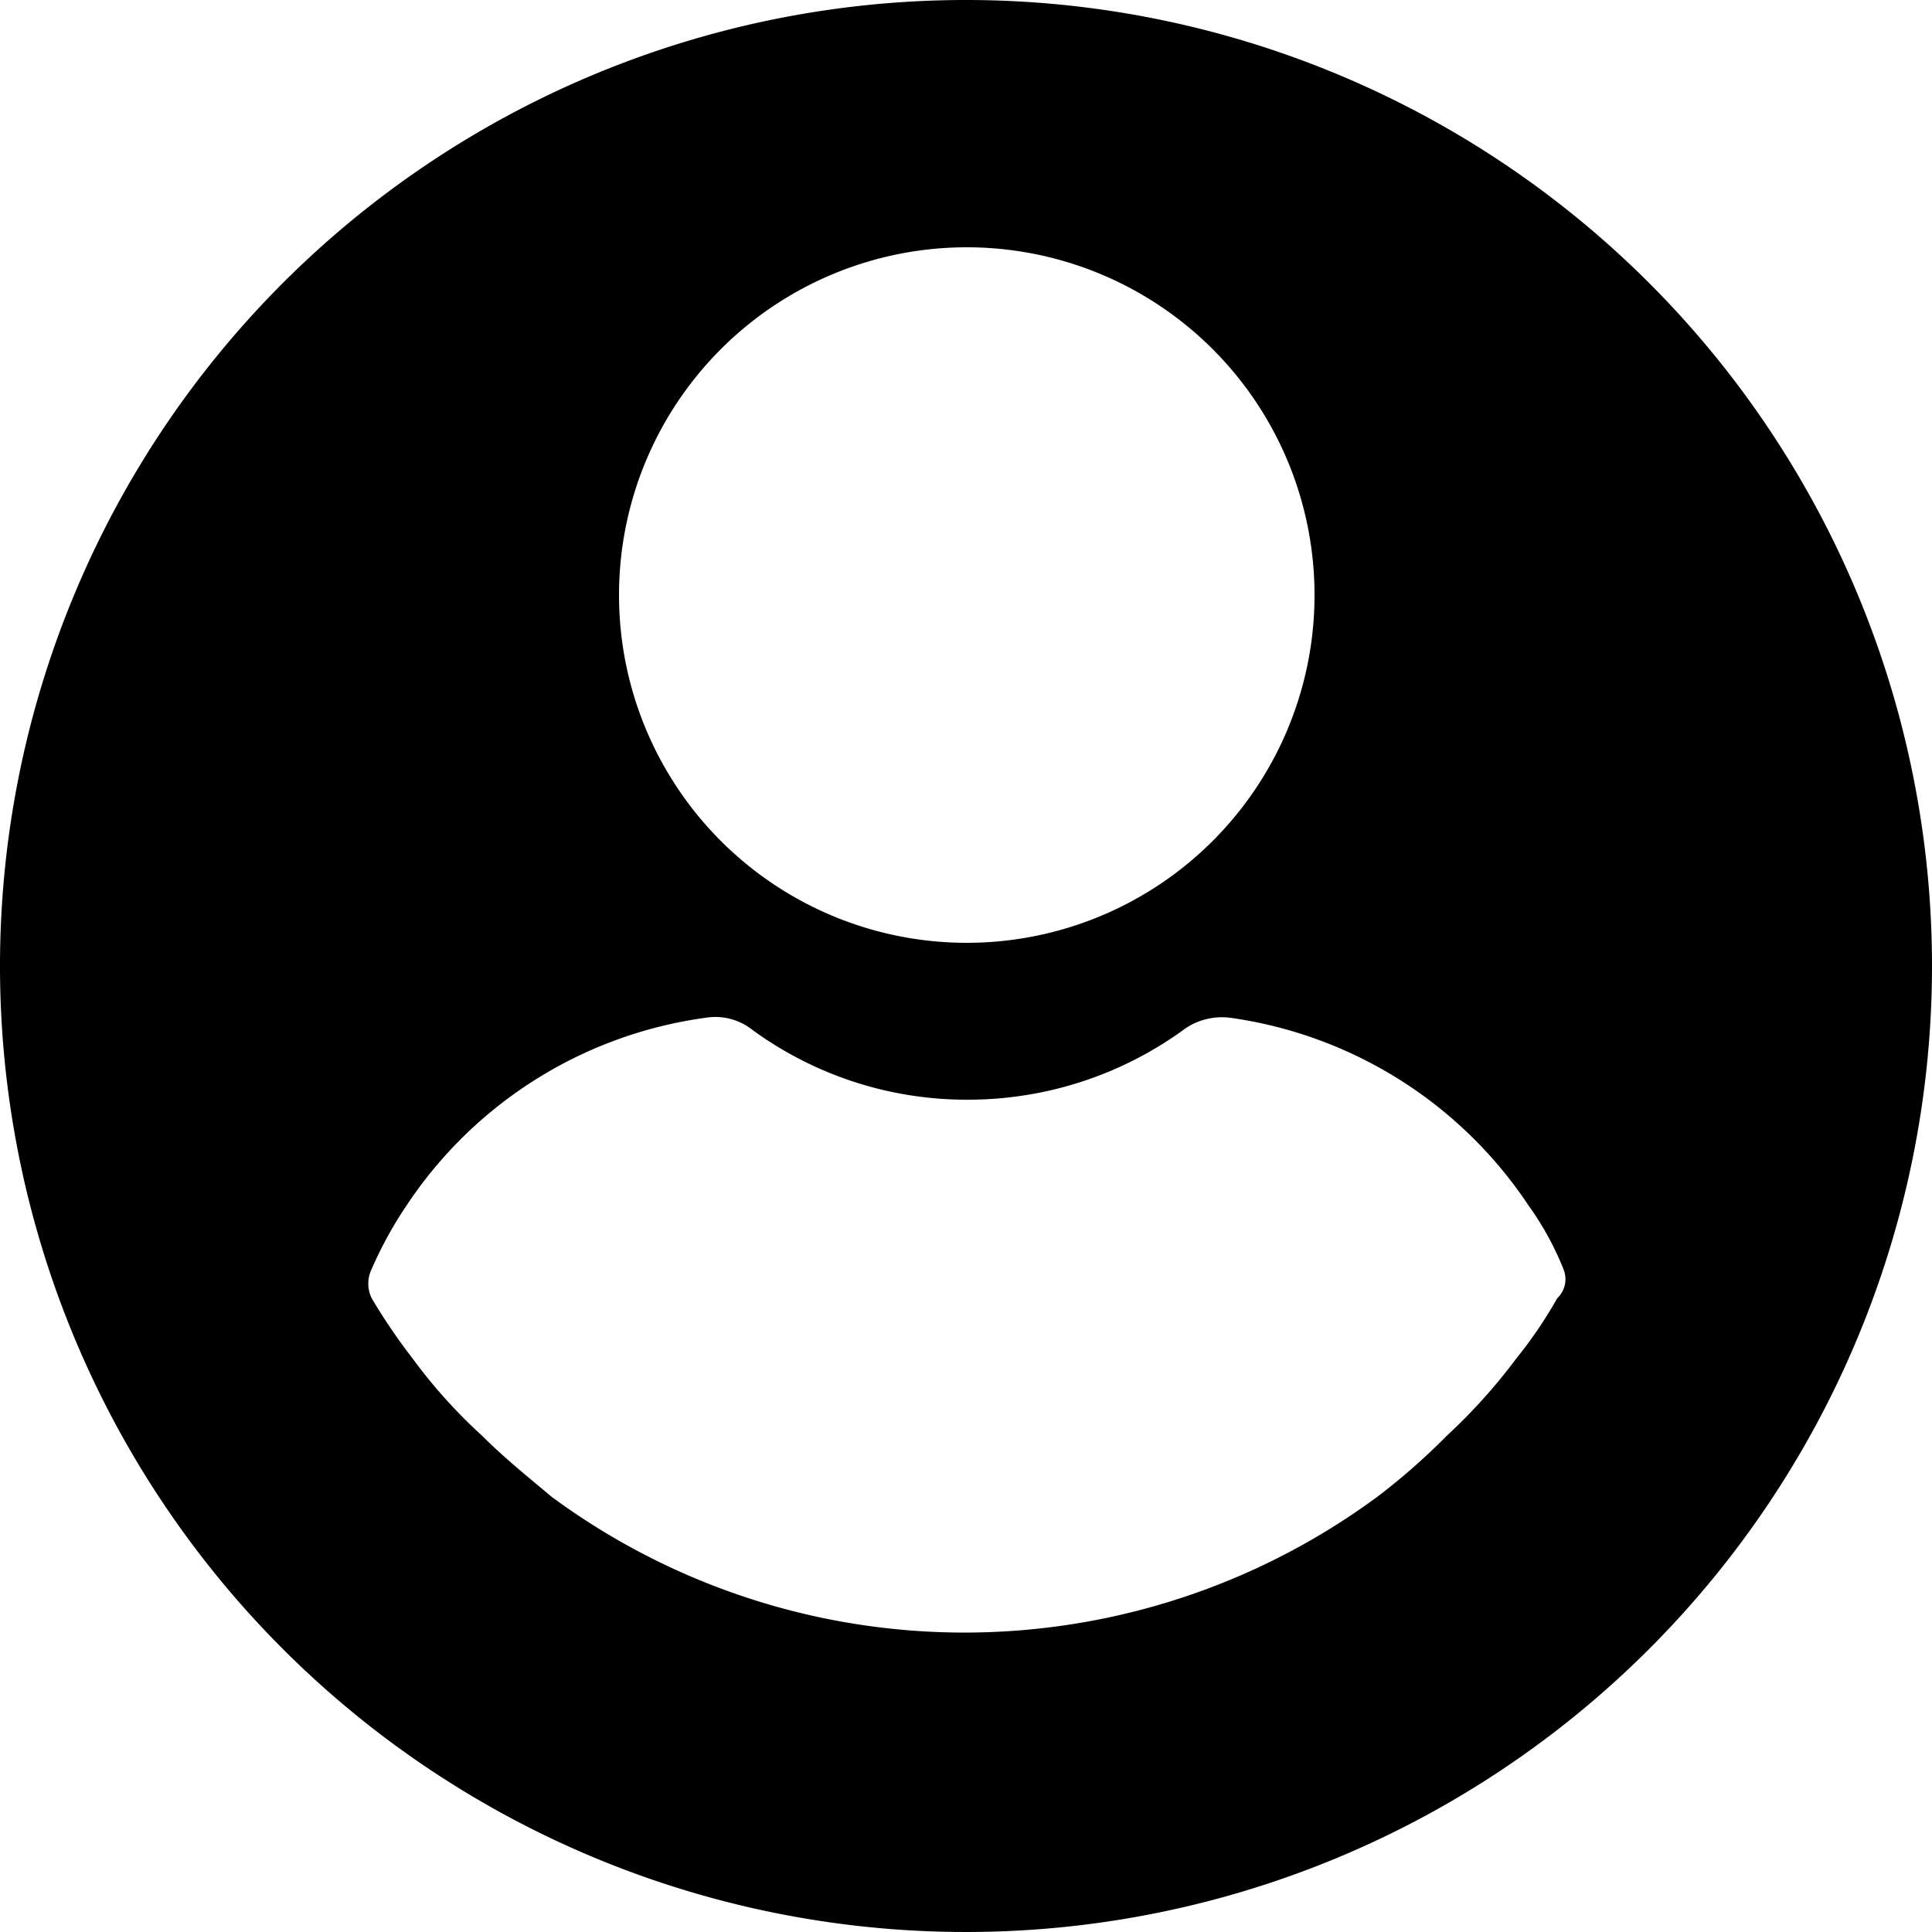 <svg width="24" height="24" xmlns="http://www.w3.org/2000/svg" viewBox="0 0 25 25" fill="currentColor">
  <path
    d="M1770,27.5A12.5,12.5,0,1,0,1782.5,40,12.5,12.5,0,0,0,1770,27.5Zm0,3.2a4.5,4.5,0,1,1-4.49,4.49A4.5,4.5,0,0,1,1770,30.7Zm7.65,13.6a5.65,5.65,0,0,1-.53.78,7.37,7.37,0,0,1-.9,1,8.48,8.48,0,0,1-.9.79,9,9,0,0,1-10.68,0c-.31-.26-.62-.51-.9-.79a6.77,6.77,0,0,1-.9-1,7.6,7.6,0,0,1-.53-.78.43.43,0,0,1,0-.38,5.09,5.09,0,0,1,.45-.82,5.54,5.54,0,0,1,3.87-2.43.77.77,0,0,1,.57.13,4.7,4.7,0,0,0,2.82.93,4.75,4.75,0,0,0,2.83-.93.85.85,0,0,1,.57-.13,5.56,5.56,0,0,1,3.86,2.43,3.86,3.86,0,0,1,.45.82A.34.34,0,0,1,1777.65,44.3Z"
    transform="translate(-1757.5 -27.5)"
  />
</svg>
